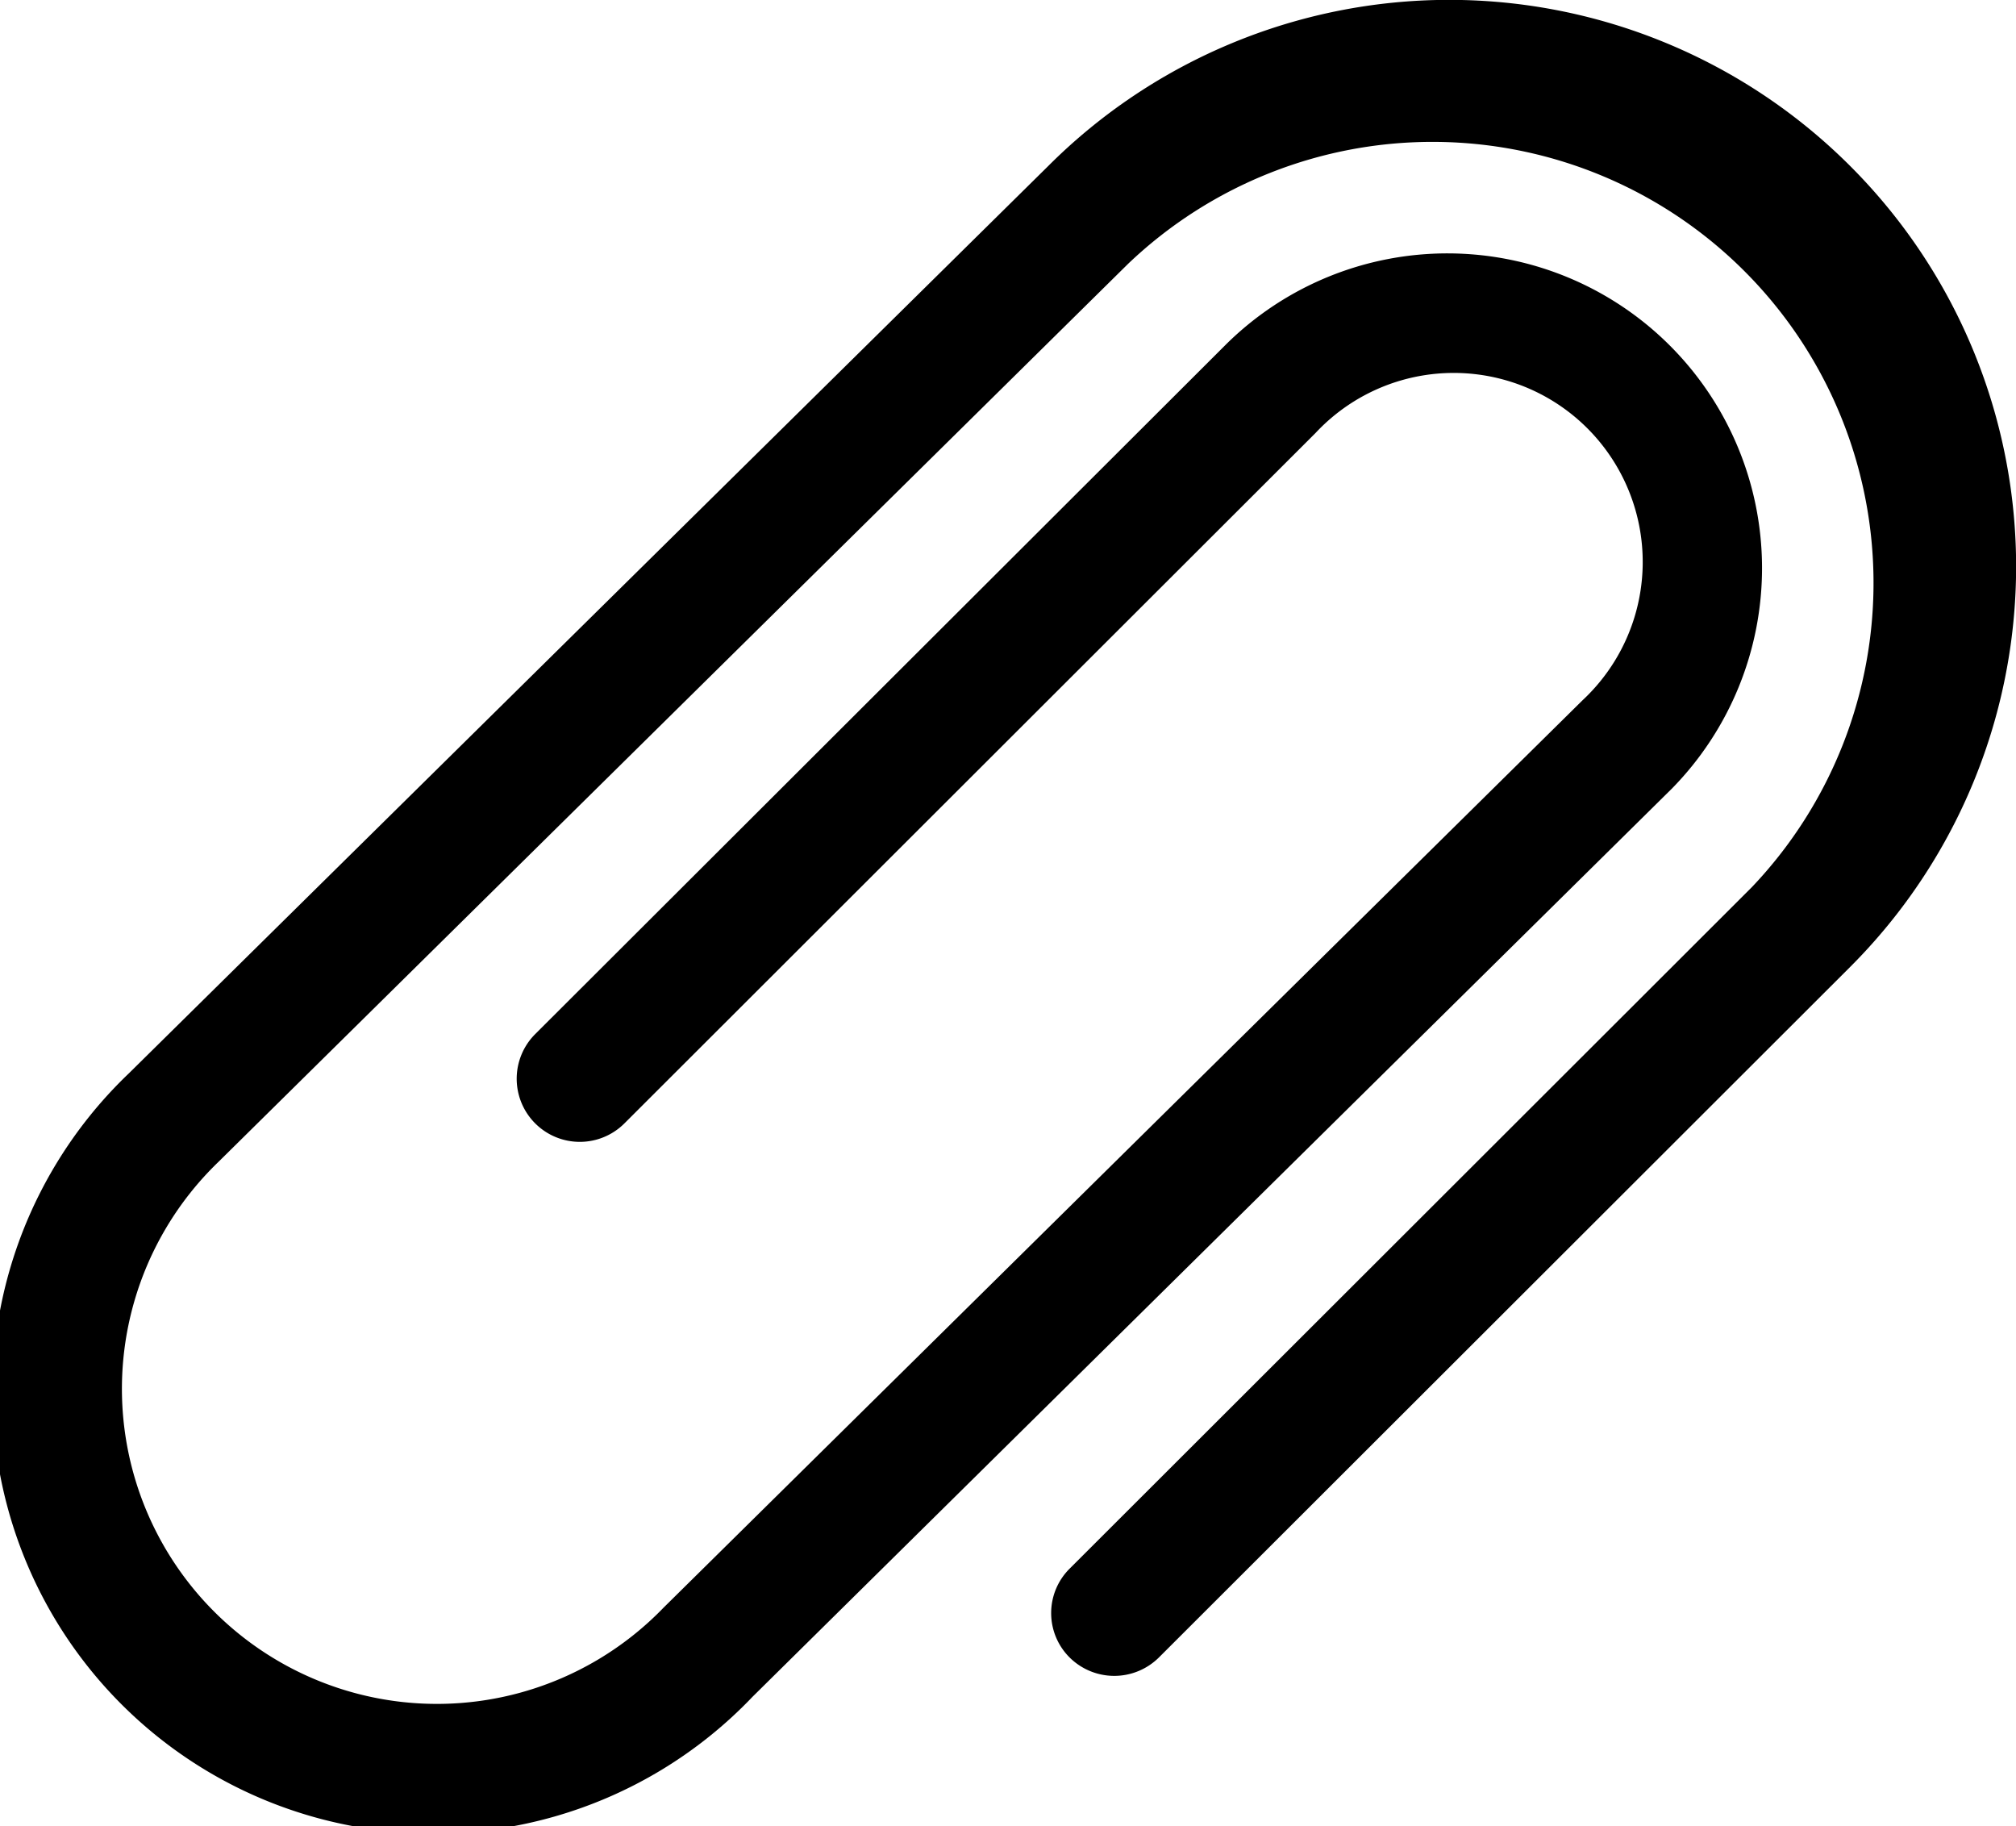 <svg xmlns="http://www.w3.org/2000/svg" width="48" height="43.47" viewBox="0 0 48 43.47"><path d="M1180.05,5043.45a13.5,13.5,0,0,0-19.09,0l-21.89,21.6a10.5,10.5,0,1,0,14.85,14.84l21.88-21.61a7.492,7.492,0,0,0-10.6-10.59l-16.46,16.43a1.5,1.5,0,1,0,2.13,2.12l16.45-16.43a4.5,4.5,0,1,1,6.36,6.36l-21.88,21.6a7.5,7.5,0,1,1-10.61-10.6l21.67-21.39a10.5,10.5,0,0,1,14.85,14.84l-16.24,16.22a1.491,1.491,0,0,0,0,2.12,1.509,1.509,0,0,0,2.12,0l16.46-16.44A13.477,13.477,0,0,0,1180.05,5043.45Z" transform="translate(-1136 -5039.5)"/></svg>